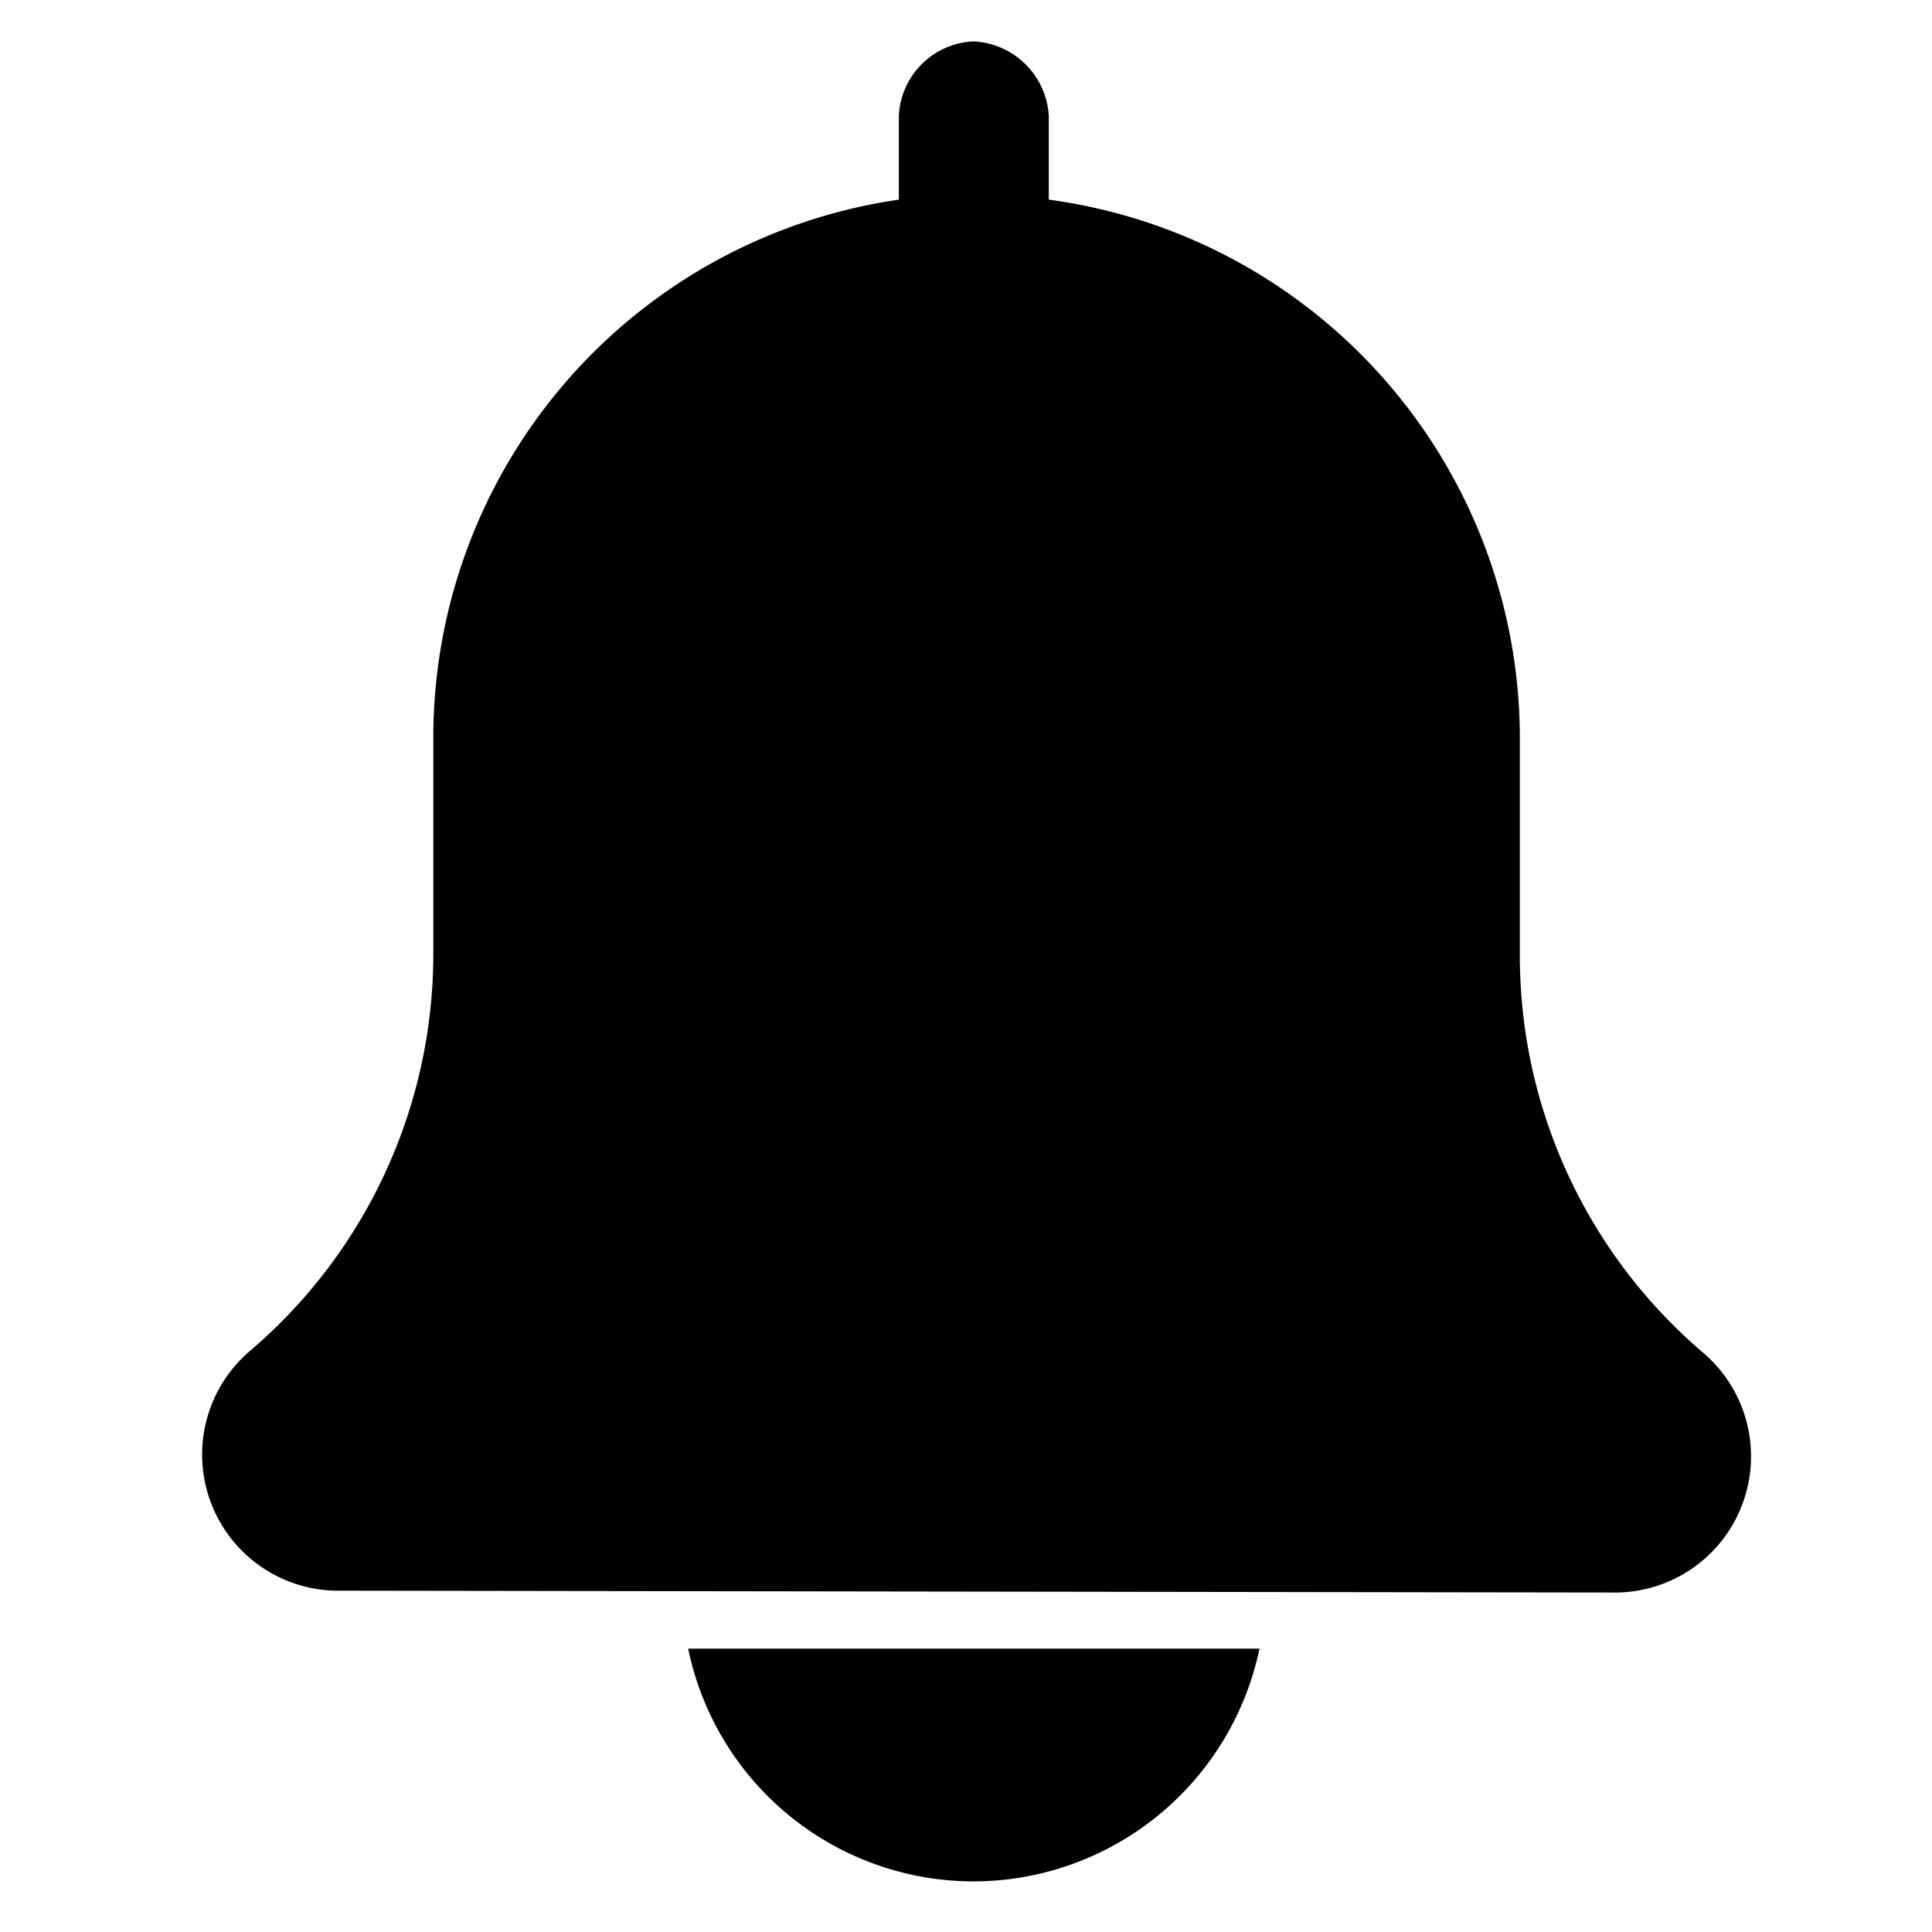 <svg id="Layer_1" data-name="Layer 1" xmlns="http://www.w3.org/2000/svg" viewBox="0 0 21 21"><title>Notification</title><path id="Path_4656" data-name="Path 4656" d="M10.58,20.45a3.18,3.18,0,0,0,3.11-2.53H7.48A3.17,3.17,0,0,0,10.58,20.45Z"/><path id="Path_4657" data-name="Path 4657" d="M17.52,17.31a1.48,1.48,0,0,0,1-2.6,5.67,5.67,0,0,1-2-4.34V8A5.91,5.91,0,0,0,11.4,2.17V1.26a.86.86,0,0,0-.82-.81.85.85,0,0,0-.81.81v.91A5.91,5.91,0,0,0,4.71,8v2.35a5.67,5.67,0,0,1-2,4.34,1.48,1.48,0,0,0,1,2.6Z"/></svg>